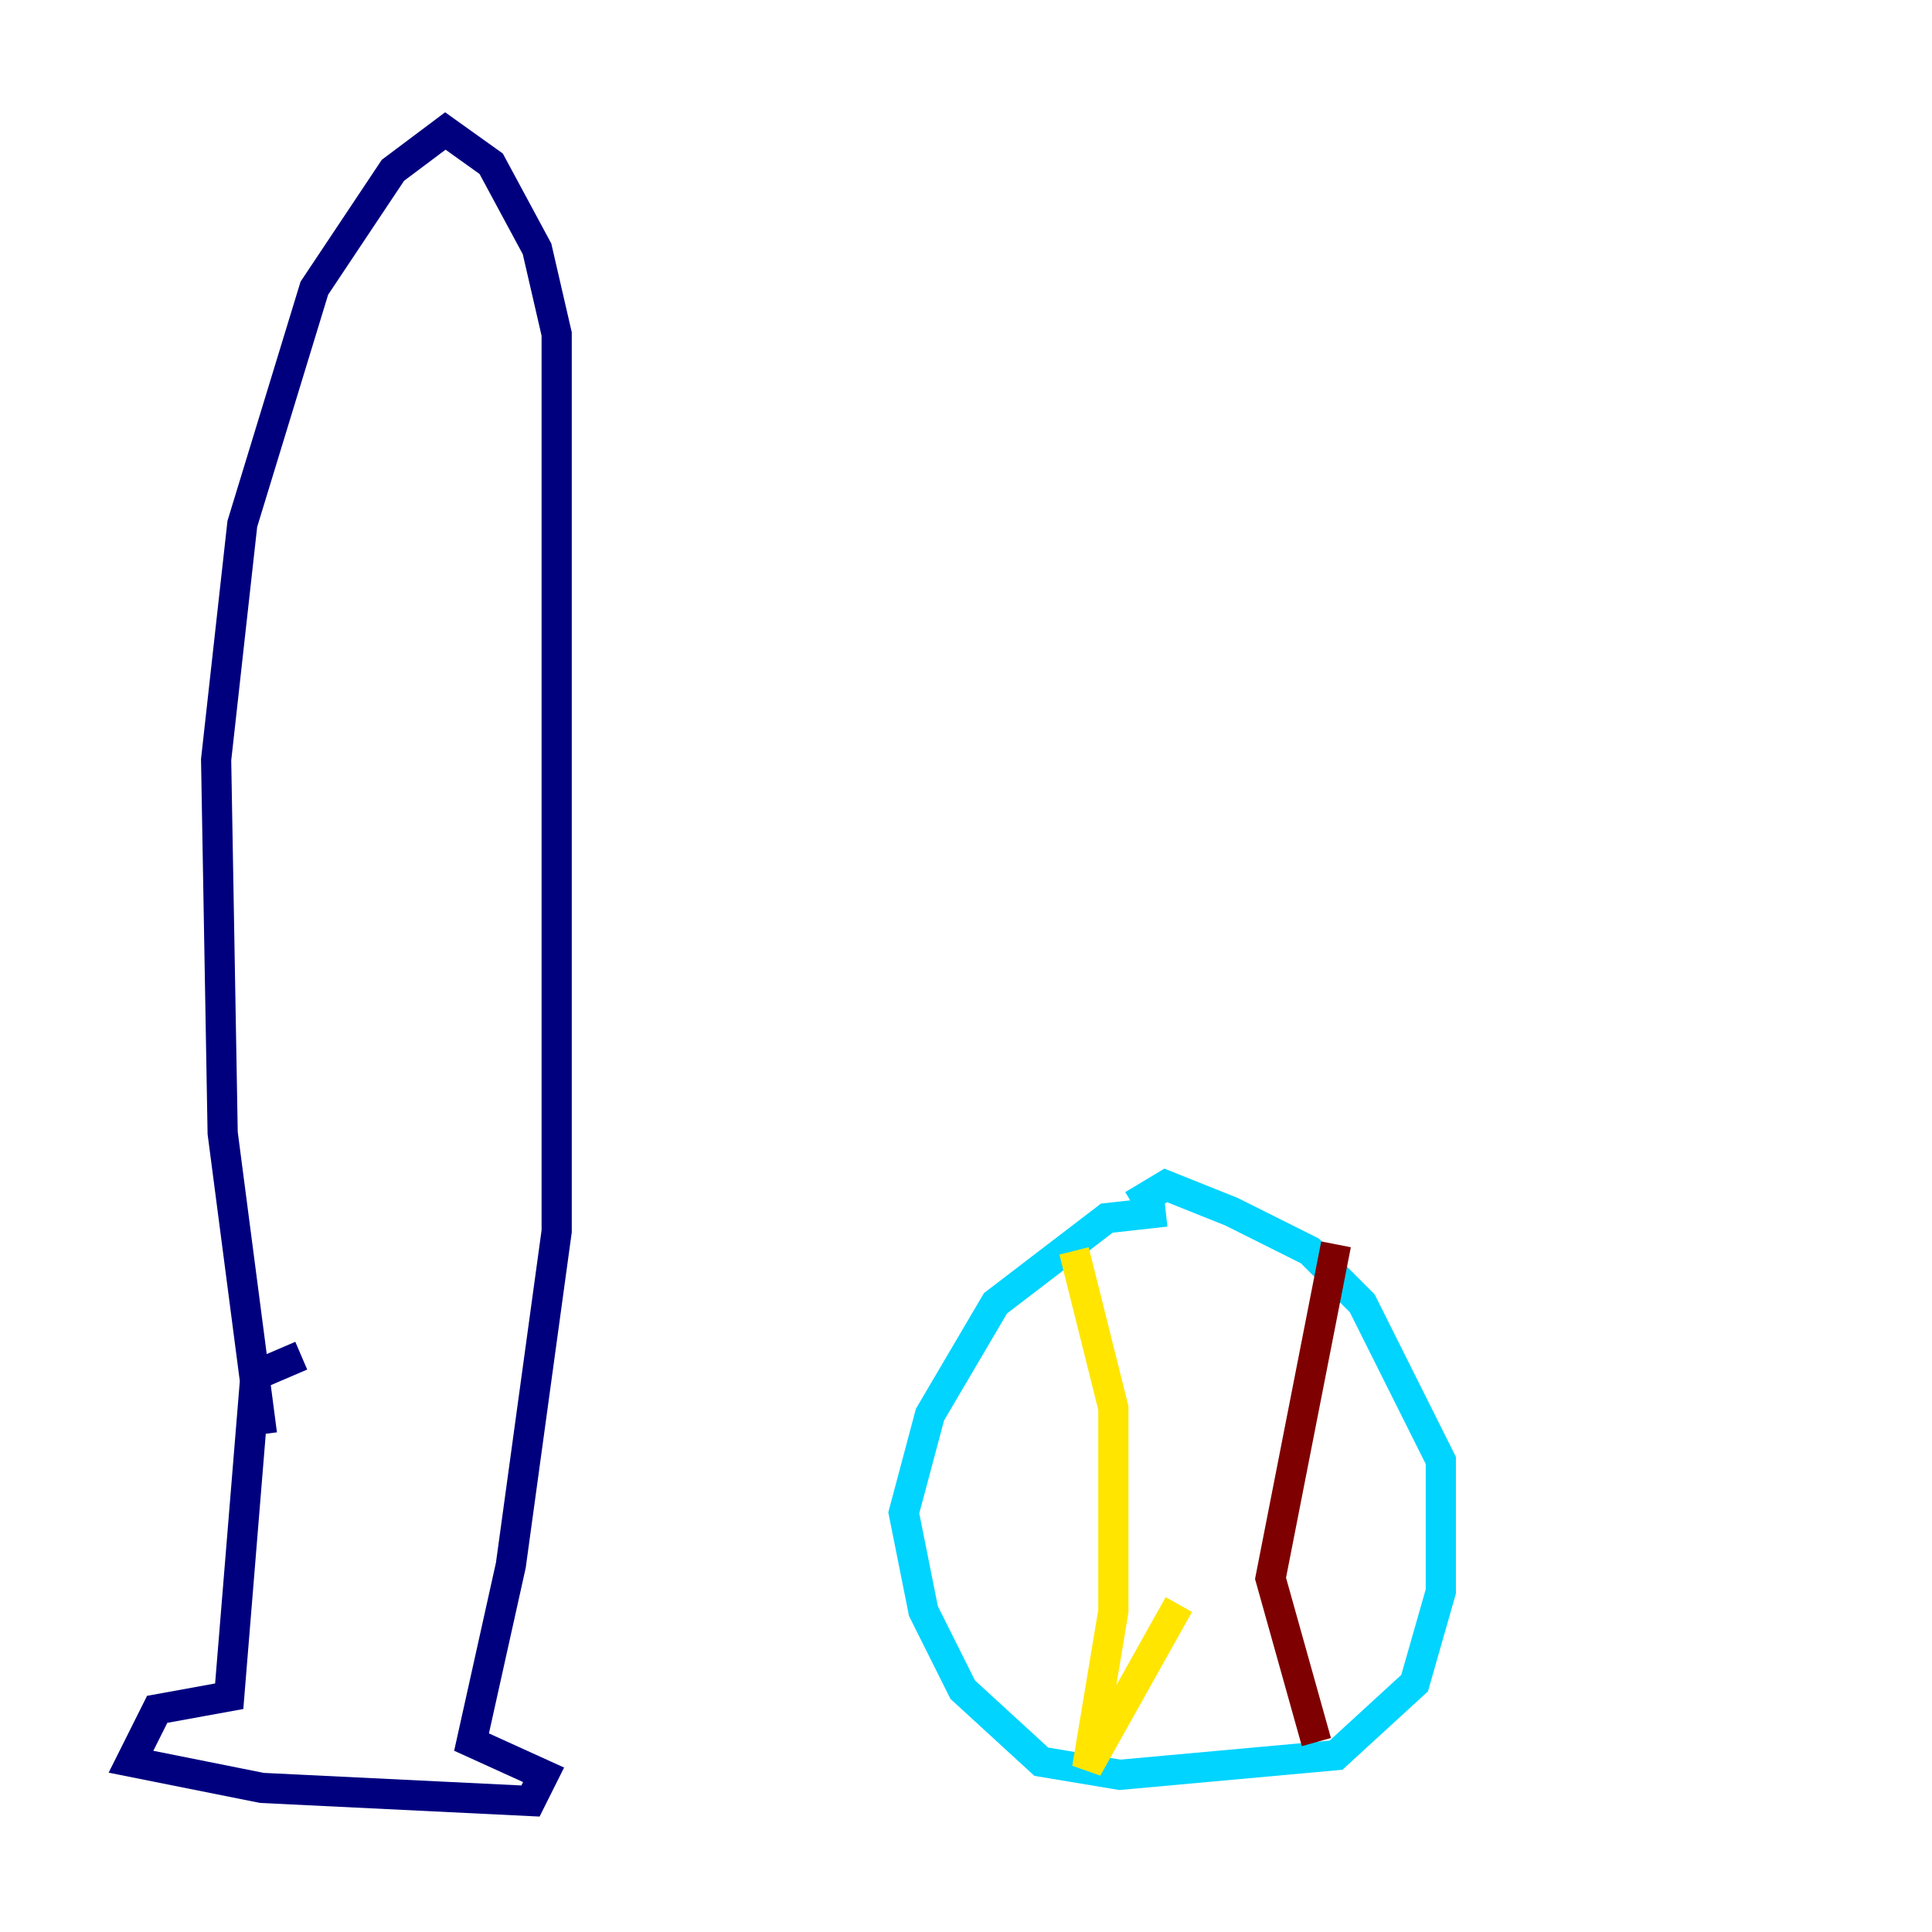 <?xml version="1.0" encoding="utf-8" ?>
<svg baseProfile="tiny" height="128" version="1.2" viewBox="0,0,128,128" width="128" xmlns="http://www.w3.org/2000/svg" xmlns:ev="http://www.w3.org/2001/xml-events" xmlns:xlink="http://www.w3.org/1999/xlink"><defs /><polyline fill="none" points="17.356,95.024 14.752,75.064 14.319,50.332 16.054,34.712 20.827,19.091 26.034,11.281 29.505,8.678 32.542,10.848 35.58,16.488 36.881,22.129 36.881,81.573 33.844,103.702 31.241,115.417 36.014,117.586 35.146,119.322 17.356,118.454 8.678,116.719 10.414,113.248 15.186,112.38 16.922,91.119 19.959,89.817" stroke="#00007f" stroke-width="2" /><polyline fill="none" points="77.234,80.271 73.329,80.705 65.953,86.346 61.614,93.722 59.878,100.231 61.18,106.739 63.783,111.946 68.99,116.719 74.197,117.586 88.515,116.285 93.722,111.512 95.458,105.437 95.458,96.759 90.251,86.346 86.78,82.875 81.573,80.271 77.234,78.536 75.064,79.837" stroke="#00d4ff" stroke-width="2" /><polyline fill="none" points="71.159,82.875 73.763,93.288 73.763,106.739 72.027,117.153 78.102,106.305" stroke="#ffe500" stroke-width="2" /><polyline fill="none" points="88.515,82.441 84.176,104.57 87.214,115.417" stroke="#7f0000" stroke-width="2" /></svg>